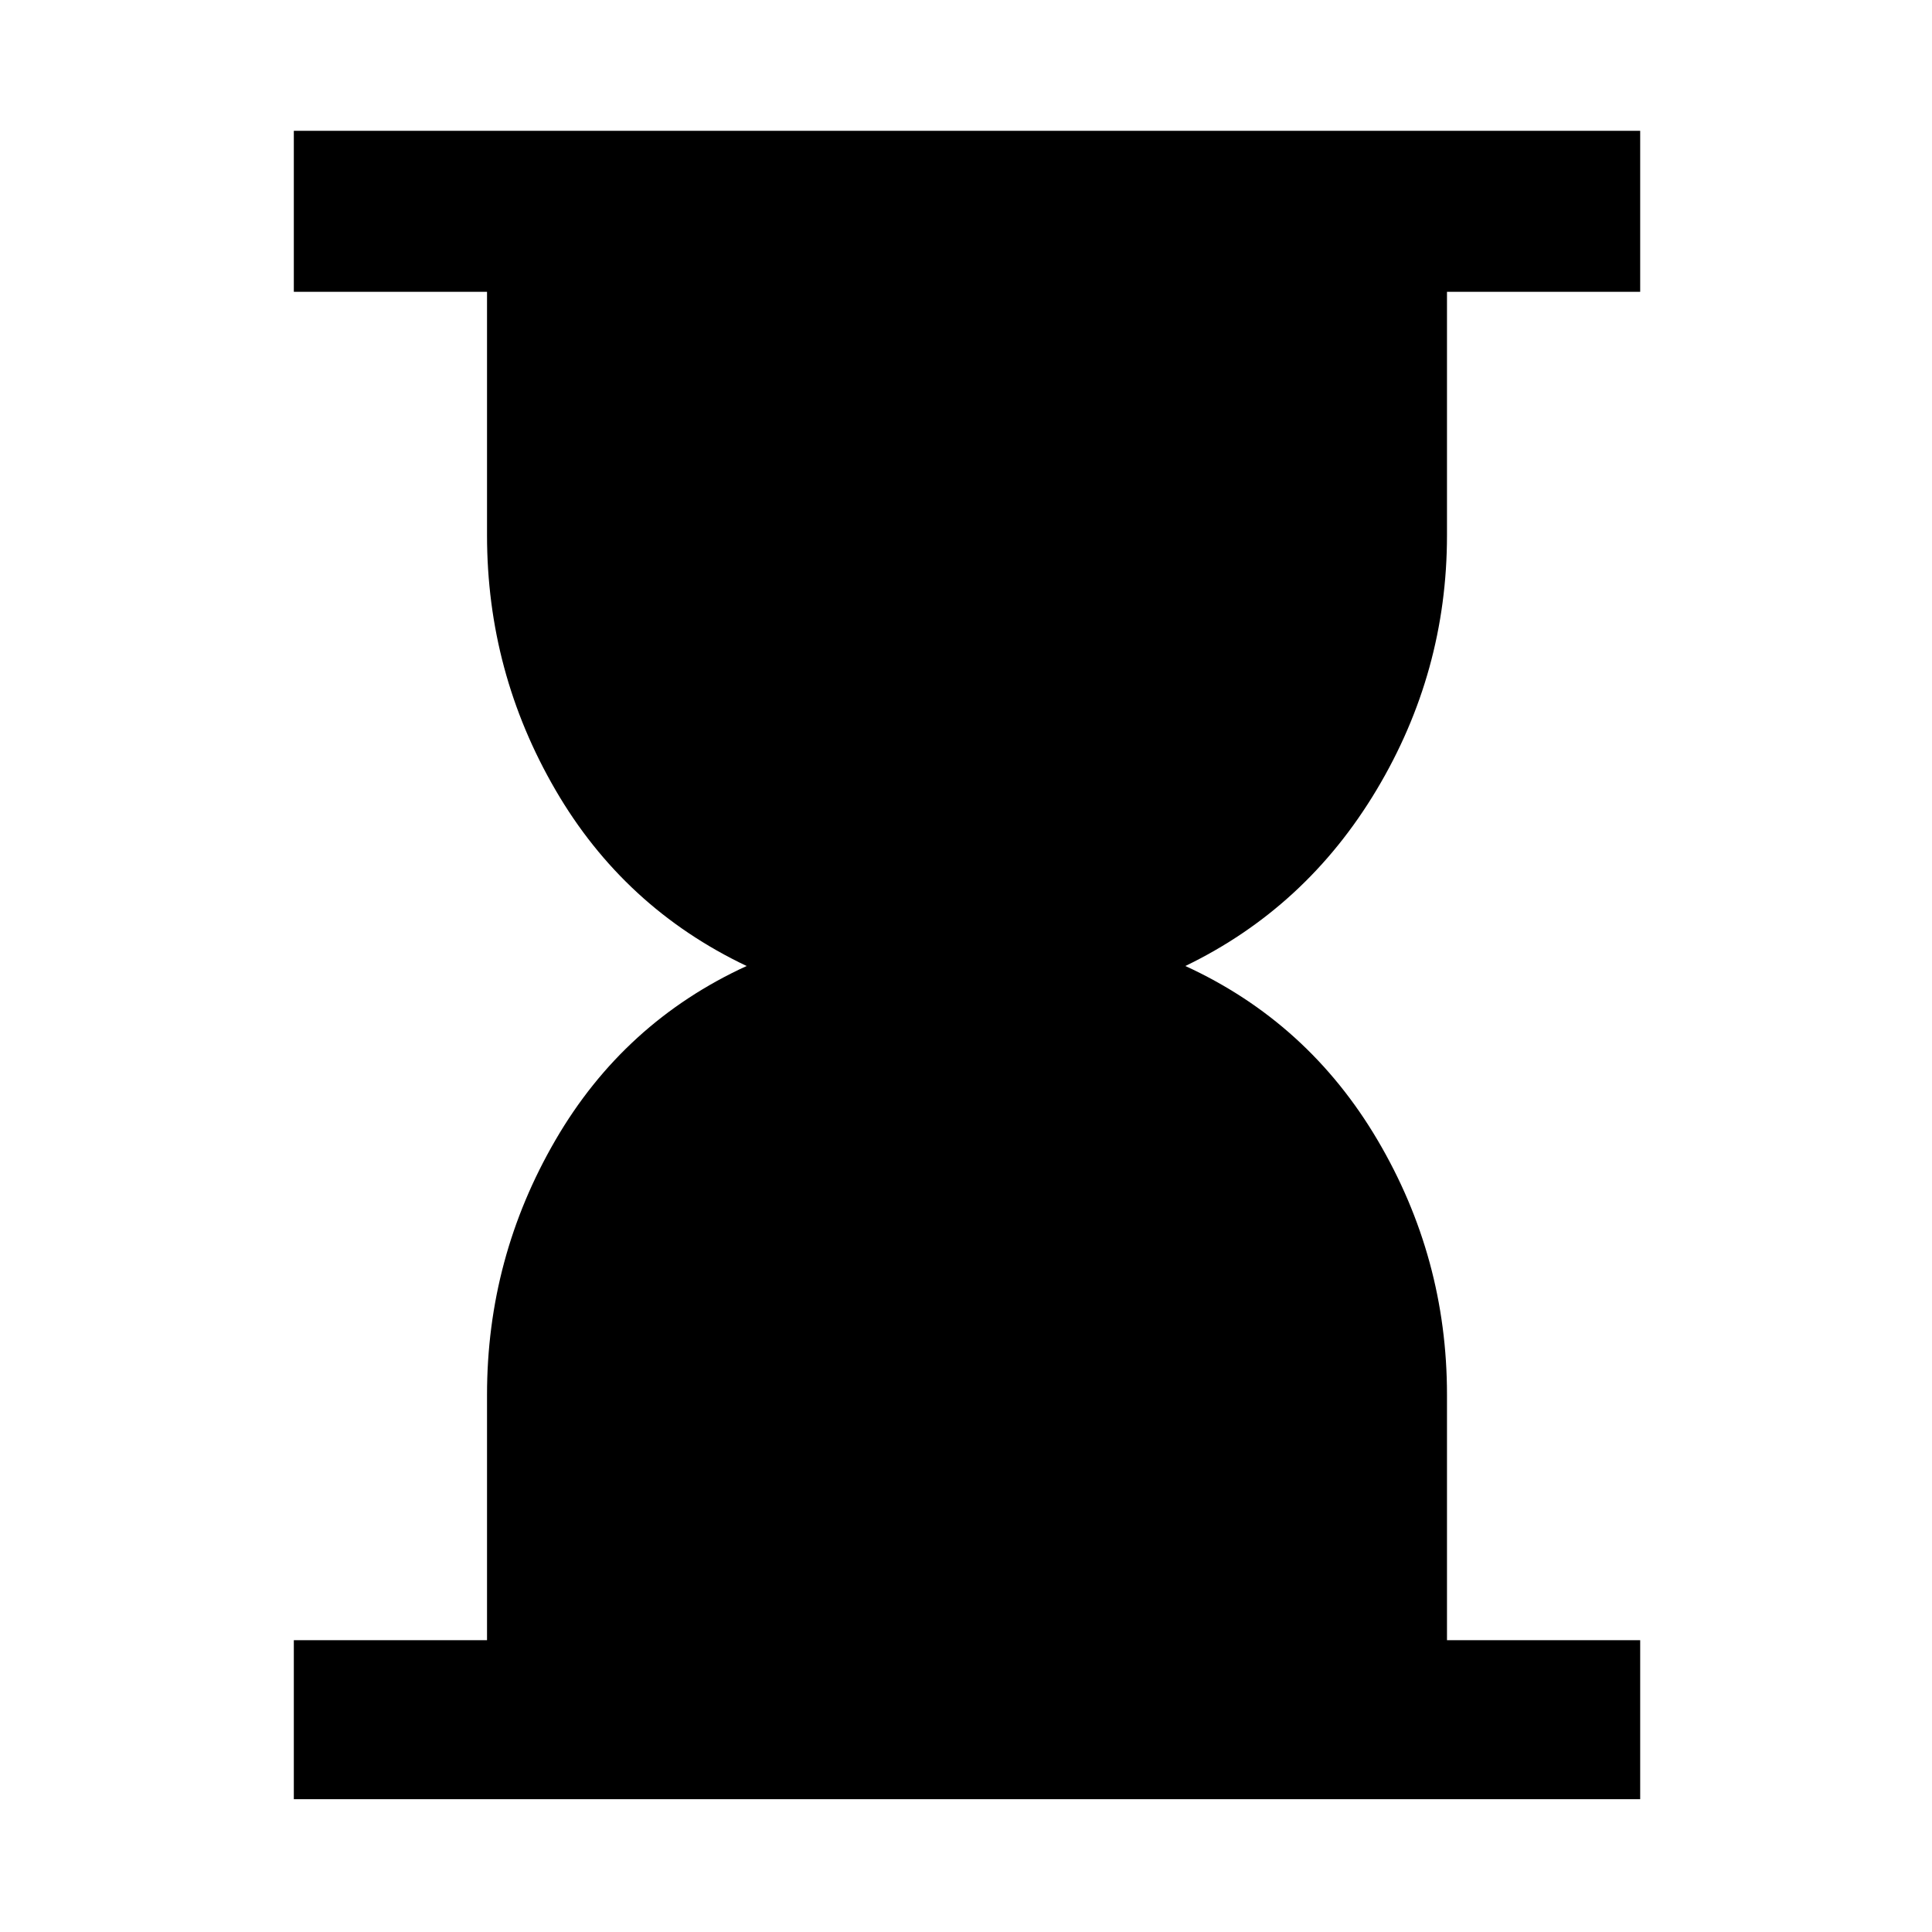 <svg xmlns="http://www.w3.org/2000/svg" height="48" width="48"><path d="M7.3 44.7V40.75H12.1V34.65Q12.1 31.25 13.8 28.325Q15.5 25.4 18.55 24Q15.5 22.55 13.8 19.625Q12.1 16.7 12.1 13.3V7.25H7.3V3.25H40.75V7.25H35.95V13.3Q35.95 16.7 34.2 19.625Q32.45 22.55 29.45 24Q32.5 25.4 34.225 28.325Q35.95 31.25 35.95 34.65V40.75H40.75V44.7Z"/></svg>